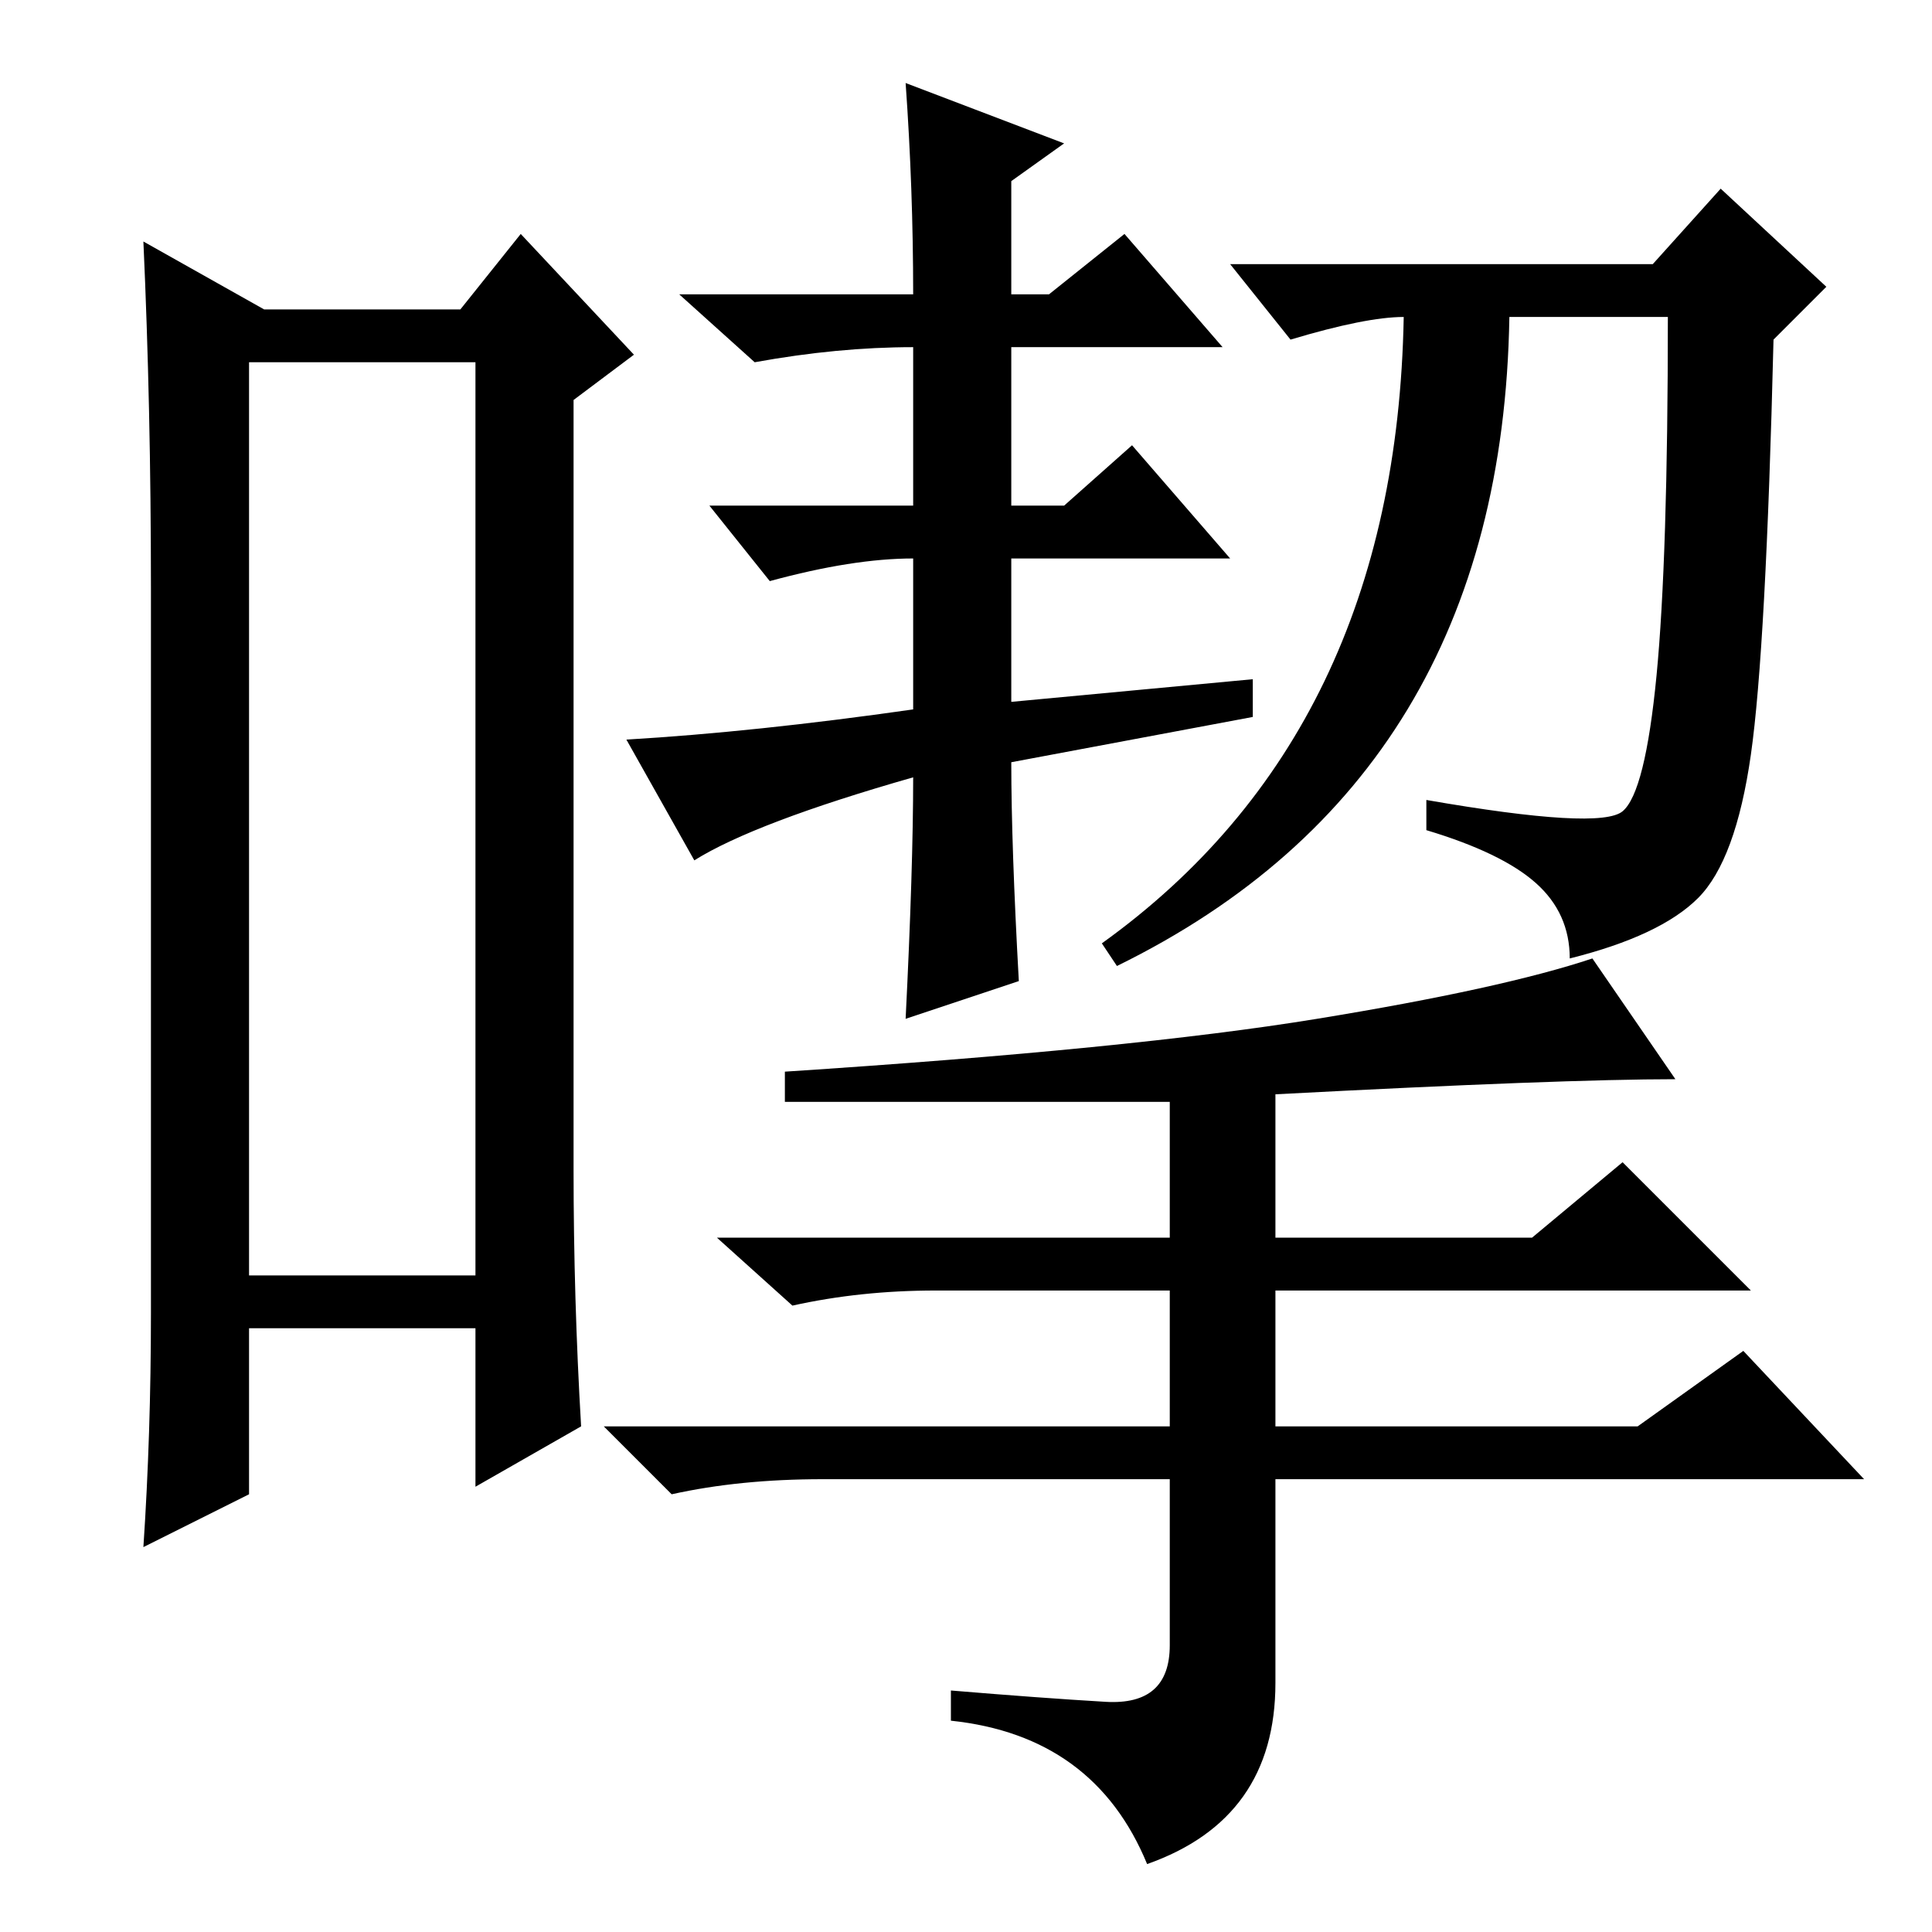 <?xml version="1.0" standalone="no"?>
<!DOCTYPE svg PUBLIC "-//W3C//DTD SVG 1.1//EN" "http://www.w3.org/Graphics/SVG/1.1/DTD/svg11.dtd" >
<svg xmlns="http://www.w3.org/2000/svg" xmlns:xlink="http://www.w3.org/1999/xlink" version="1.1" viewBox="0 -36 256 256">
  <g transform="matrix(1 0 0 -1 0 220)">
   <path fill="currentColor"
d="M33 208v-121h30v121h-30zM20 82v96q0 24 -1 46l16 -9h26l8 10l15 -16l-8 -6v-102q0 -17 1 -34l-14 -8v21h-30v-22l-14 -7q1 15 1 31zM120 245l21 -8l-7 -5v-15h5l10 8l13 -15h-28v-21h7l9 8l13 -15h-29v-19l32 3v-5l-32 -6q0 -11 1 -29l-15 -5q1 20 1 32q-21 -6 -29 -11
l-9 16q17 1 38 4v20q-8 0 -19 -3l-8 10h27v22v-1q-10 0 -21 -2l-10 9h31q0 14 -1 28zM219 221l9 10l14 -13l-7 -7q-1 -41 -3 -55t-7 -19t-17 -8q0 6 -4.5 10t-14.5 7v4q23 -4 26 -1.5t4.5 18t1.5 47.5h-21q-1 -61 -52 -86l-2 3q39 28 40 83q-5 0 -15 -3l-8 10h56zM104 110v4
q46 3 70.5 7t36.5 8l11 -16q-15 0 -53 -2v-19h34l12 10l17 -17h-63v-18h48l14 10l16 -17h-78v-27q0 -18 -17 -24q-7 17 -26 19v4q12 -1 20.5 -1.5t8.5 7.5v22h-46q-11 0 -20 -2l-9 9h75v18h-31q-10 0 -19 -2l-10 9h60v18h-51z" />
  </g>

</svg>
